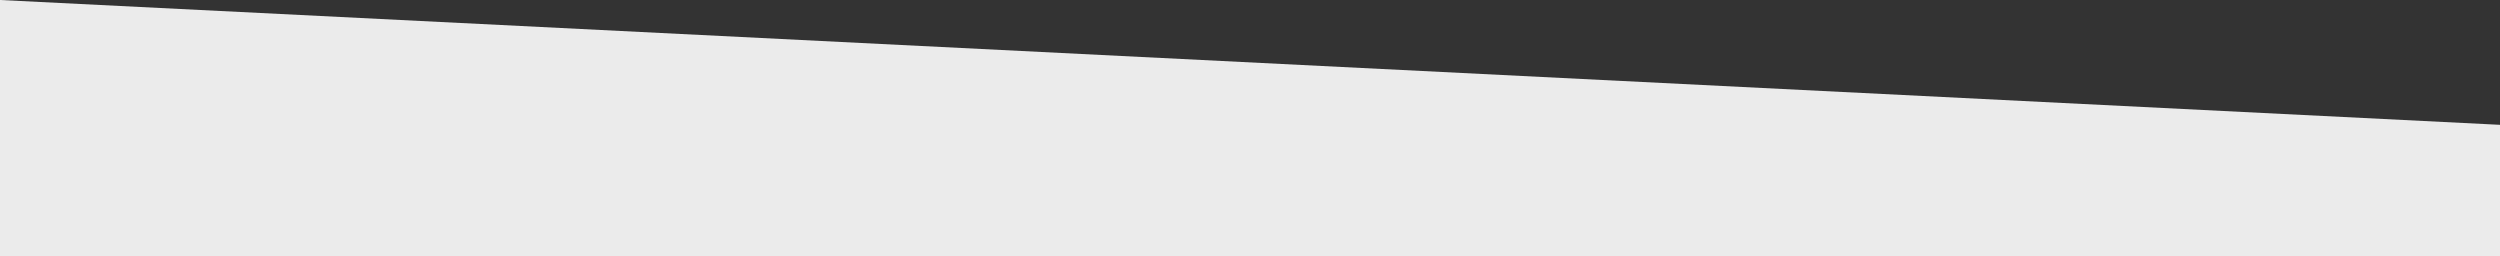 <svg xmlns="http://www.w3.org/2000/svg" width="1920" height="196.821" viewBox="0 0 1920 196.821">
  <rect x="0" y="0" width="1920" height="196.821" fill="#333333" stroke="none"/>
  <path id="パス_2" data-name="パス 2" d="M1858,1193.993l1920,95.862v100.959H1858Z" transform="translate(-1858 -1193.993)" fill="#ebebeb"/>
</svg>
